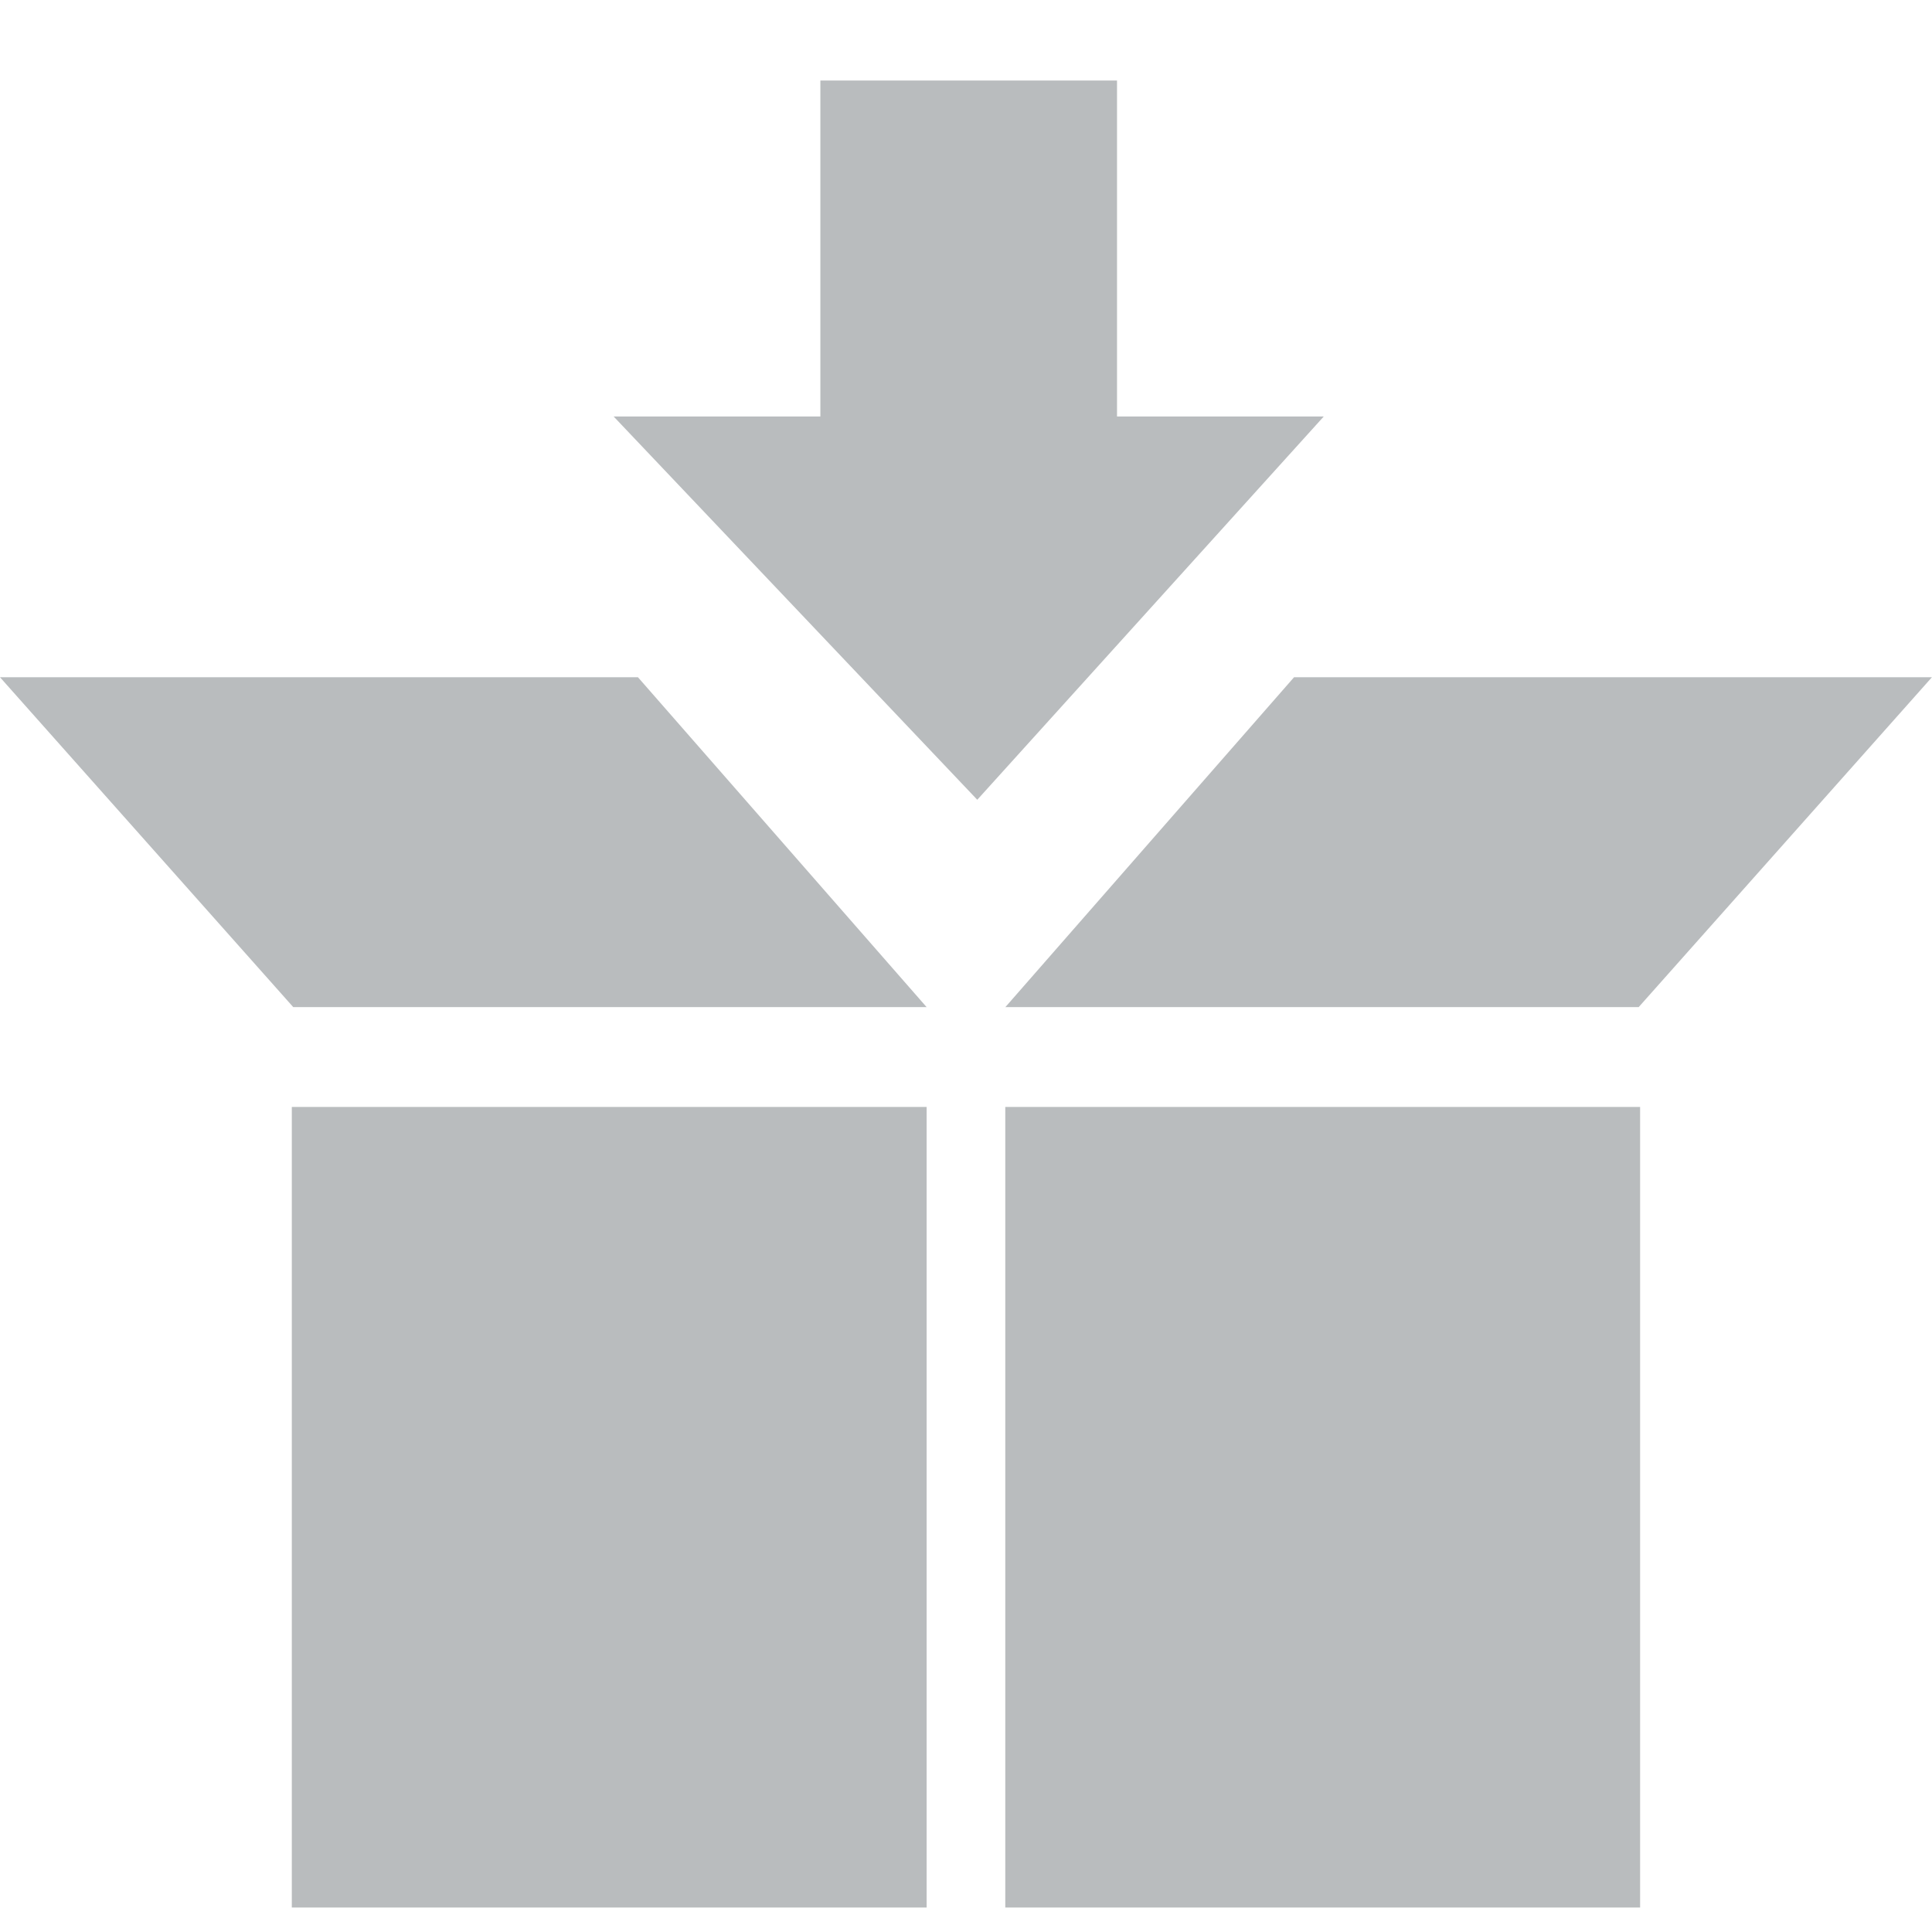 <svg width="24" height="24" viewBox="0 0 24 24" fill="none" xmlns="http://www.w3.org/2000/svg">
<path d="M13.876 5.174V1H10.191V5.174H7.623L12.14 9.935L16.444 5.174H13.876Z" fill="#B9BCBE"/>
<path d="M12.488 13.751V23.696H12.489H20.374V23.044V13.751H12.489H12.488Z" fill="#B9BCBE"/>
<path d="M3.625 13.751V23.696H11.511V23.044V13.751H3.625Z" fill="#B9BCBE"/>
<path d="M20.356 12.511L23.999 8.413H16.075L12.488 12.512L12.489 12.511H20.356Z" fill="#B9BCBE"/>
<path d="M0 8.413L3.643 12.511H11.511H11.511L7.925 8.413H0Z" fill="#B9BCBE"/>
</svg>
